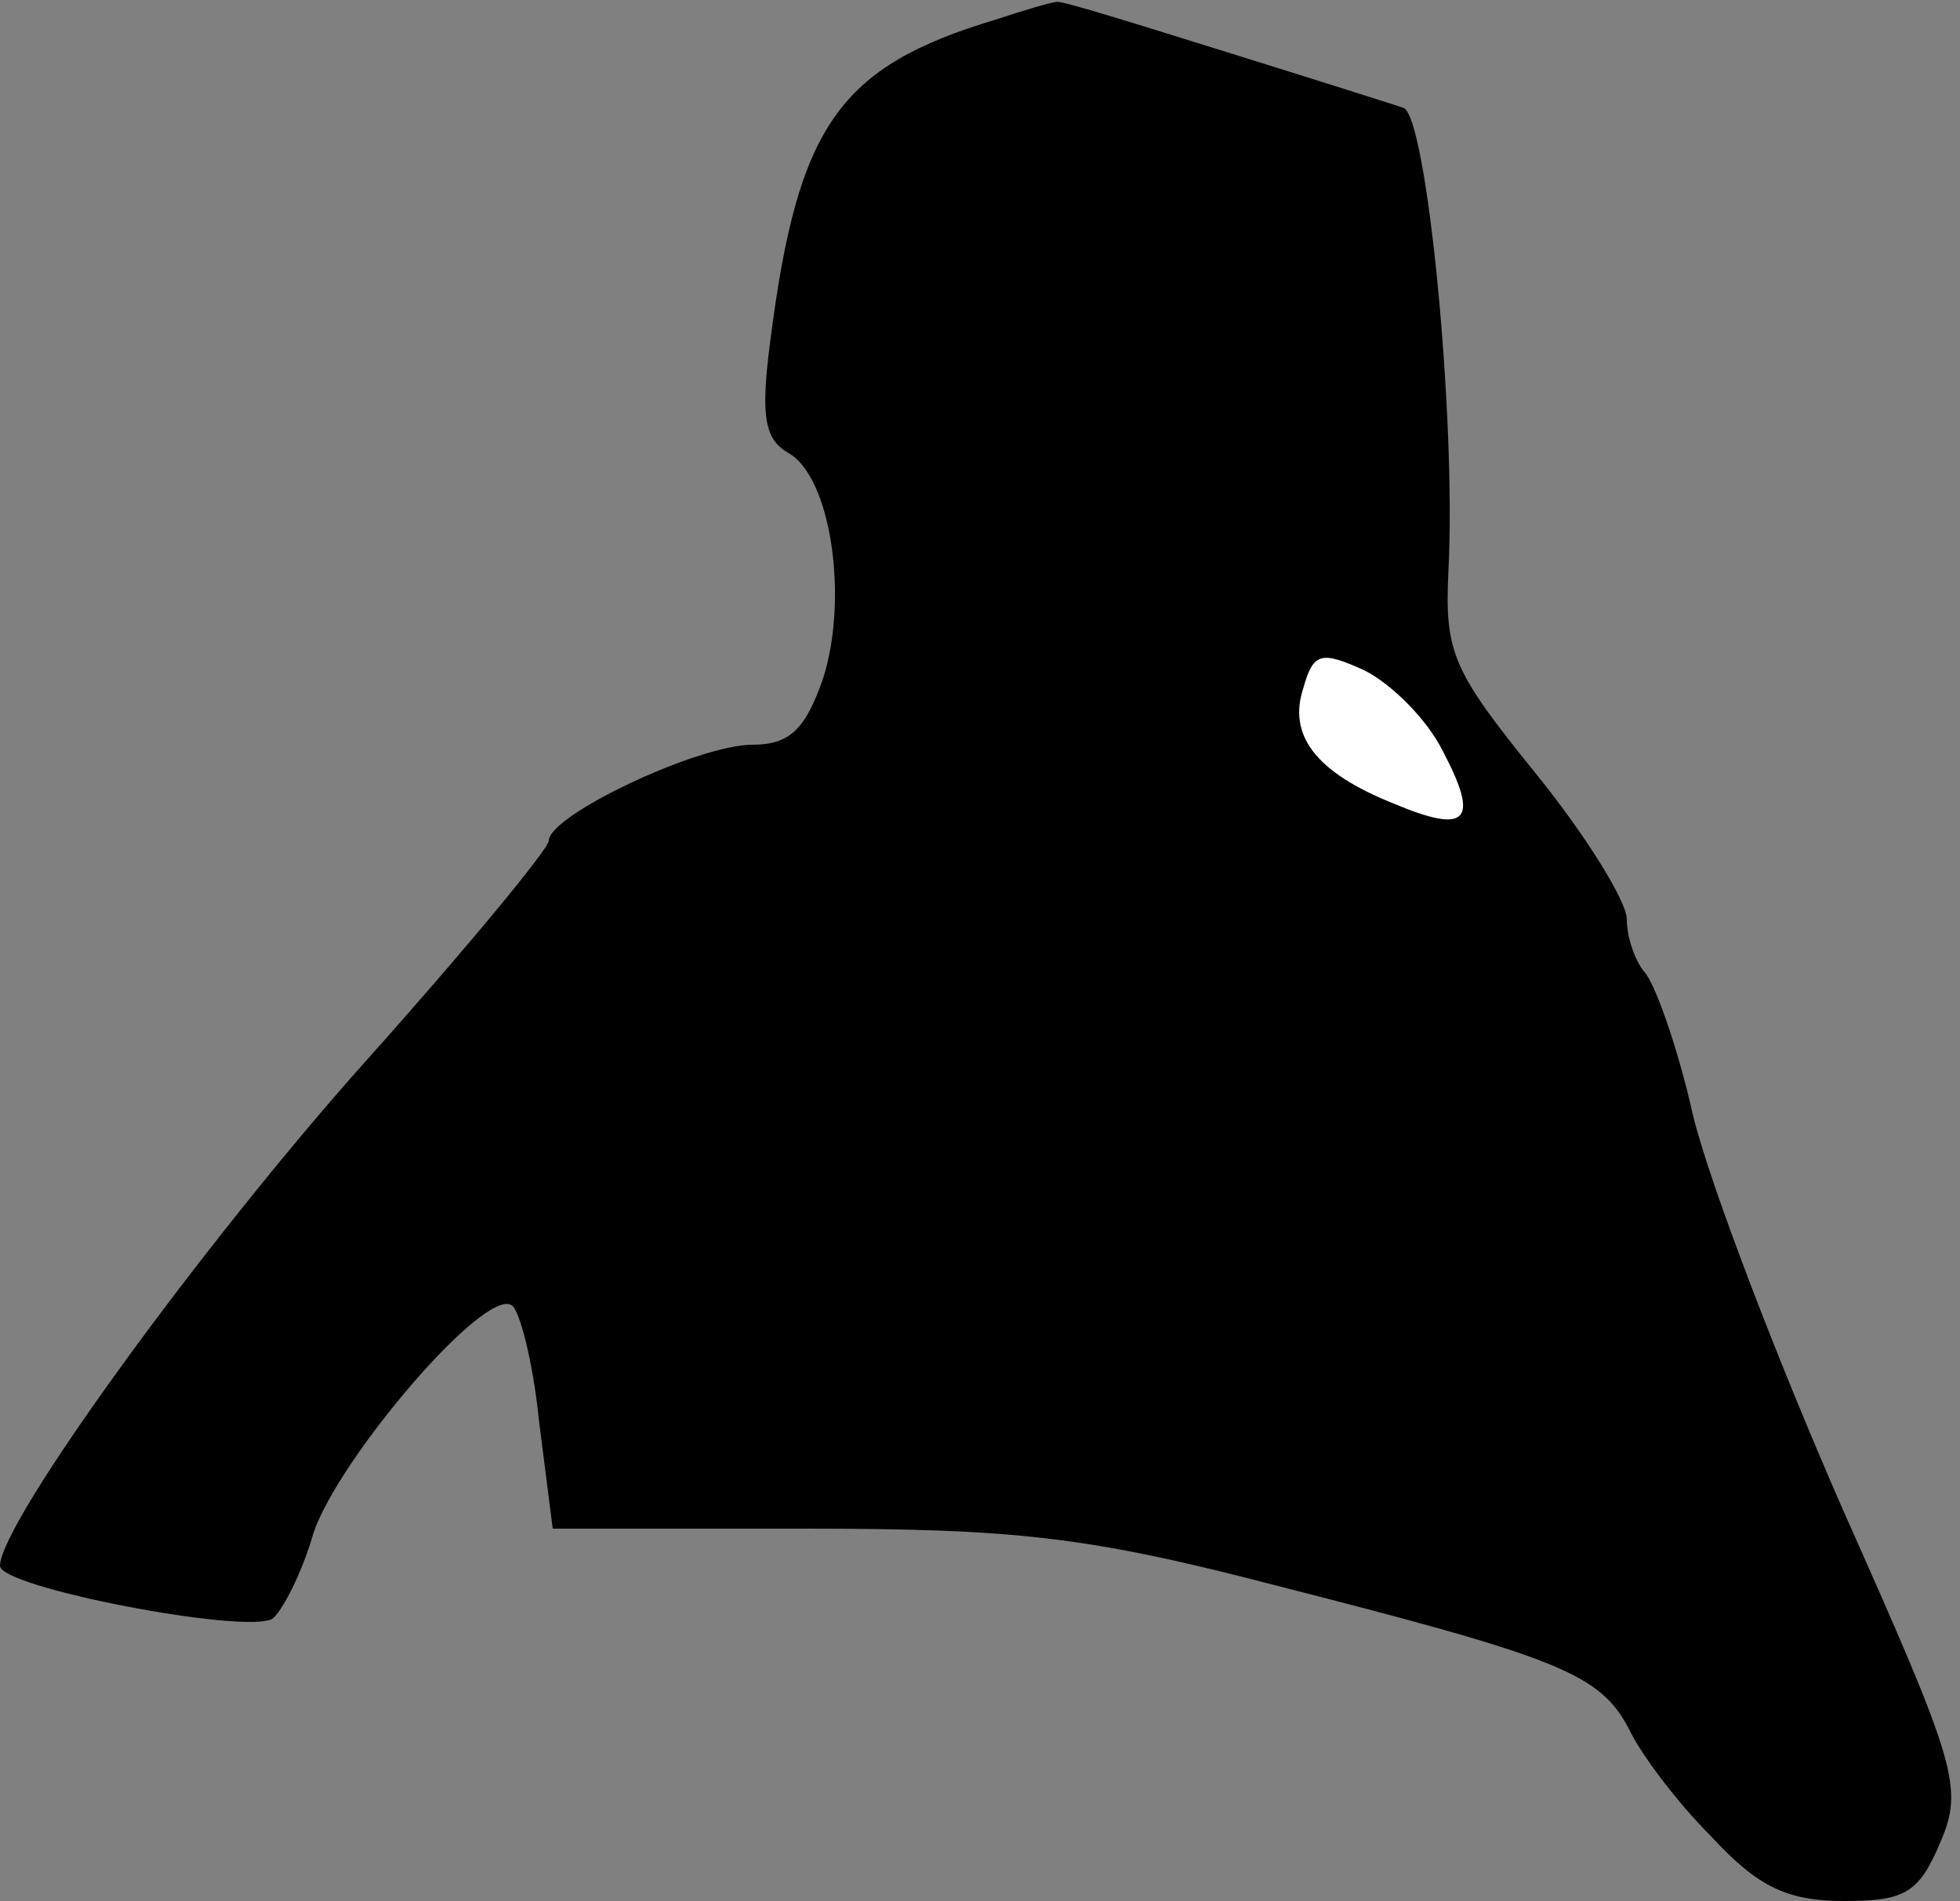 <?xml version="1.0" standalone="no"?>
<!DOCTYPE svg PUBLIC "-//W3C//DTD SVG 20010904//EN"
 "http://www.w3.org/TR/2001/REC-SVG-20010904/DTD/svg10.dtd">
<svg version="1.0" xmlns="http://www.w3.org/2000/svg"
 width="100pt" height="97pt" viewBox="0 0 100 97"
 preserveAspectRatio="xMidYMid meet">
<rect x="0" y="0" width="100" height="97" fill="#808080" stroke="none"/>
<g transform="translate(0,97) scale(0.1,-0.1)"
fill="#000000" stroke="none">
<path fill="#000000" stroke="none" d="M508 960 c-80 -24 -101 -54 -115 -164
-5 -38 -3 -50 9 -57 22 -12 31 -74 18 -115 -9 -26 -17 -34 -36 -34 -28 0 -104
-36 -104 -49 0 -4 -42 -55 -93 -112 -84 -94 -187 -236 -187 -258 0 -11 125
-35 139 -27 5 4 15 23 21 44 13 38 87 125 101 116 4 -2 11 -29 14 -59 l7 -55
128 0 c108 0 145 -4 241 -29 145 -37 165 -45 180 -73 6 -13 25 -38 42 -55 24
-26 39 -33 68 -33 31 0 38 4 49 30 12 28 8 40 -49 168 -33 75 -68 166 -77 202
-8 36 -20 69 -25 74 -5 6 -9 18 -9 27 0 9 -21 43 -47 75 -42 52 -46 61 -44
103 4 78 -11 232 -23 236 -6 2 -47 15 -92 29 -45 14 -83 26 -85 25 -2 0 -16
-4 -31 -9z"/>
<path fill="#ffffff" stroke="none" d="M736 587 c19 -36 13 -43 -25 -27 -40
16 -54 35 -46 59 5 18 9 19 31 9 14 -7 32 -25 40 -41z"/>
</g>
</svg>
